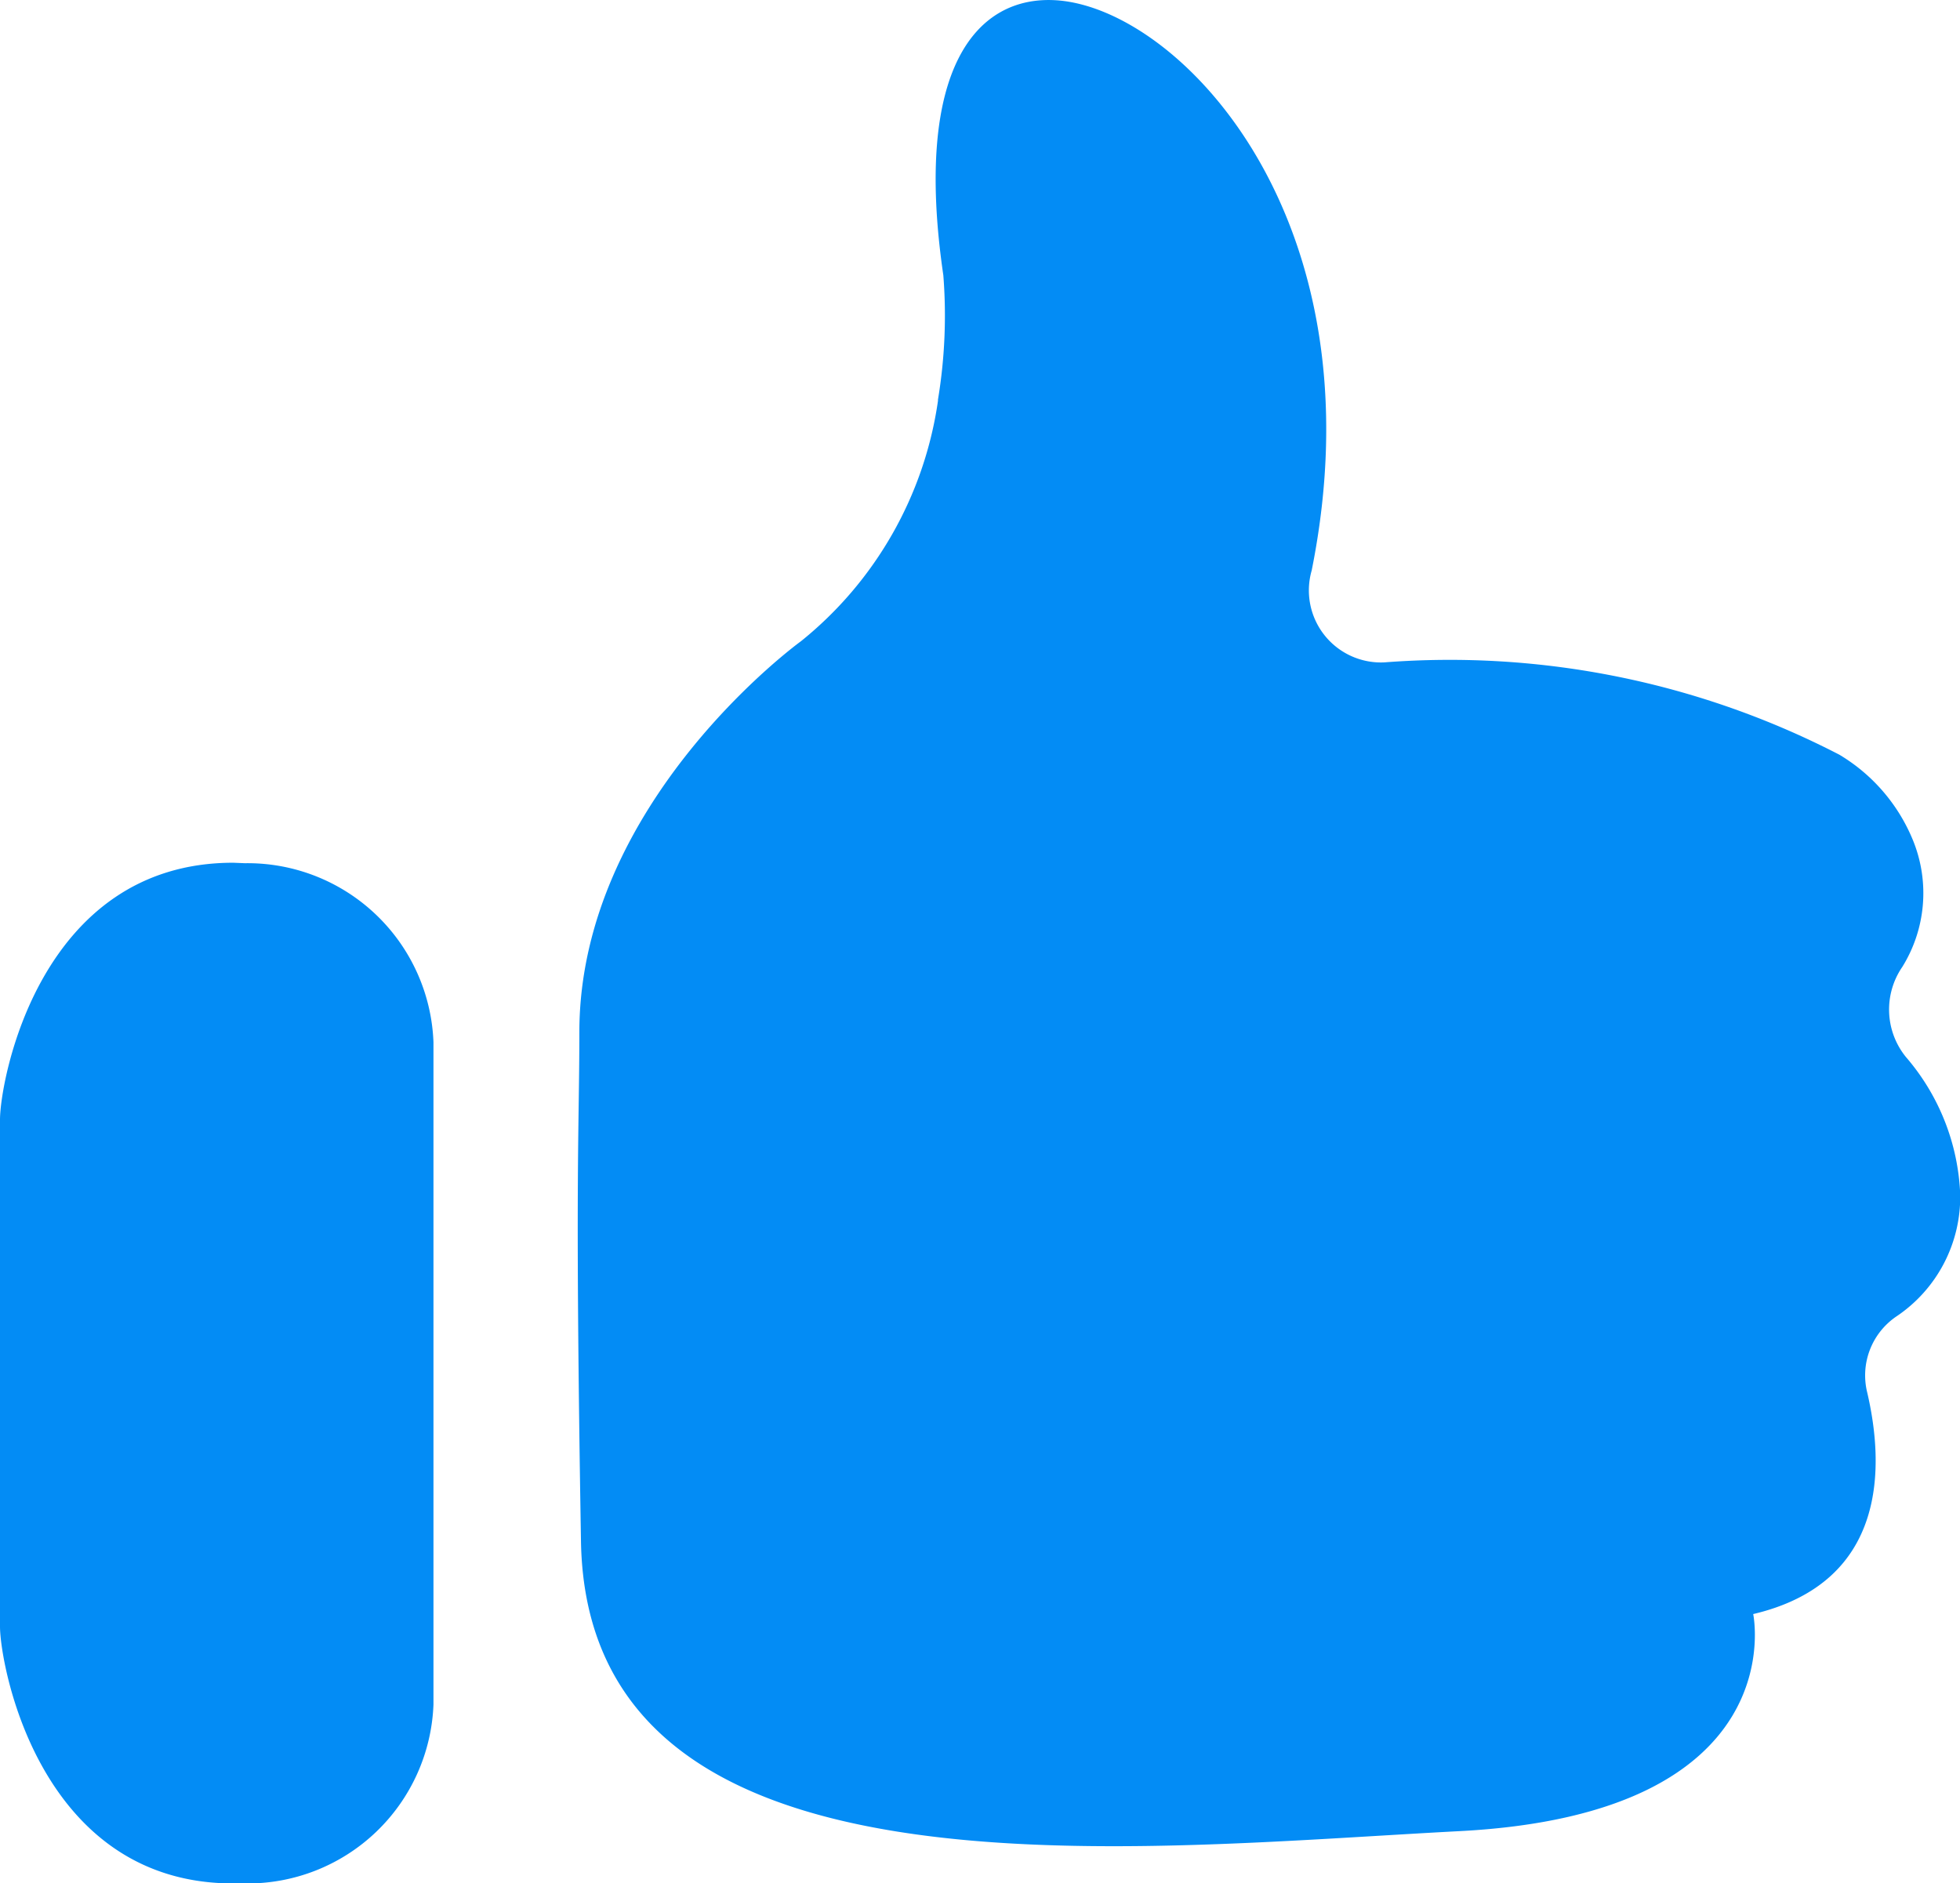 <svg xmlns="http://www.w3.org/2000/svg" width="28.993" height="27.857" viewBox="0 0 28.993 27.857">
  <g id="Group_7124" data-name="Group 7124" transform="translate(-314.494 -431.025)">
    <path id="Path_14076" data-name="Path 14076" d="M317.944,443.788c-2.875,0-3.45,3.239-3.45,3.8v7.5c0,.555.575,3.8,3.45,3.8h.172a2.752,2.752,0,0,0,2.79-2.646v-9.8a2.753,2.753,0,0,0-2.79-2.647Z" fill="#038cf5"/>
    <path id="Path_19640" data-name="Path 19640" d="M342.687,446.662a1.114,1.114,0,0,1-.054-1.332,2.07,2.07,0,0,0,.158-1.875,2.635,2.635,0,0,0-1.09-1.266,12.544,12.544,0,0,0-6.729-1.365,1.066,1.066,0,0,1-1.075-1.36c1.044-5.2-1.956-8.317-3.779-8.435-1.174-.075-2.118,1-1.67,4.068a7.6,7.6,0,0,1-.079,1.839v.018h0a5.581,5.581,0,0,1-2.028,3.558s-3.277,2.371-3.277,5.783c0,1.441-.067,2.053.024,7.53s8.041,4.548,13,4.289,4.34-3.211,4.34-3.211c2.008-.474,1.933-2.221,1.687-3.276a1.054,1.054,0,0,1,.428-1.125,2.13,2.13,0,0,0,.947-1.812A3.311,3.311,0,0,0,342.687,446.662Z" fill="#038cf5"/>
  </g>
</svg>
